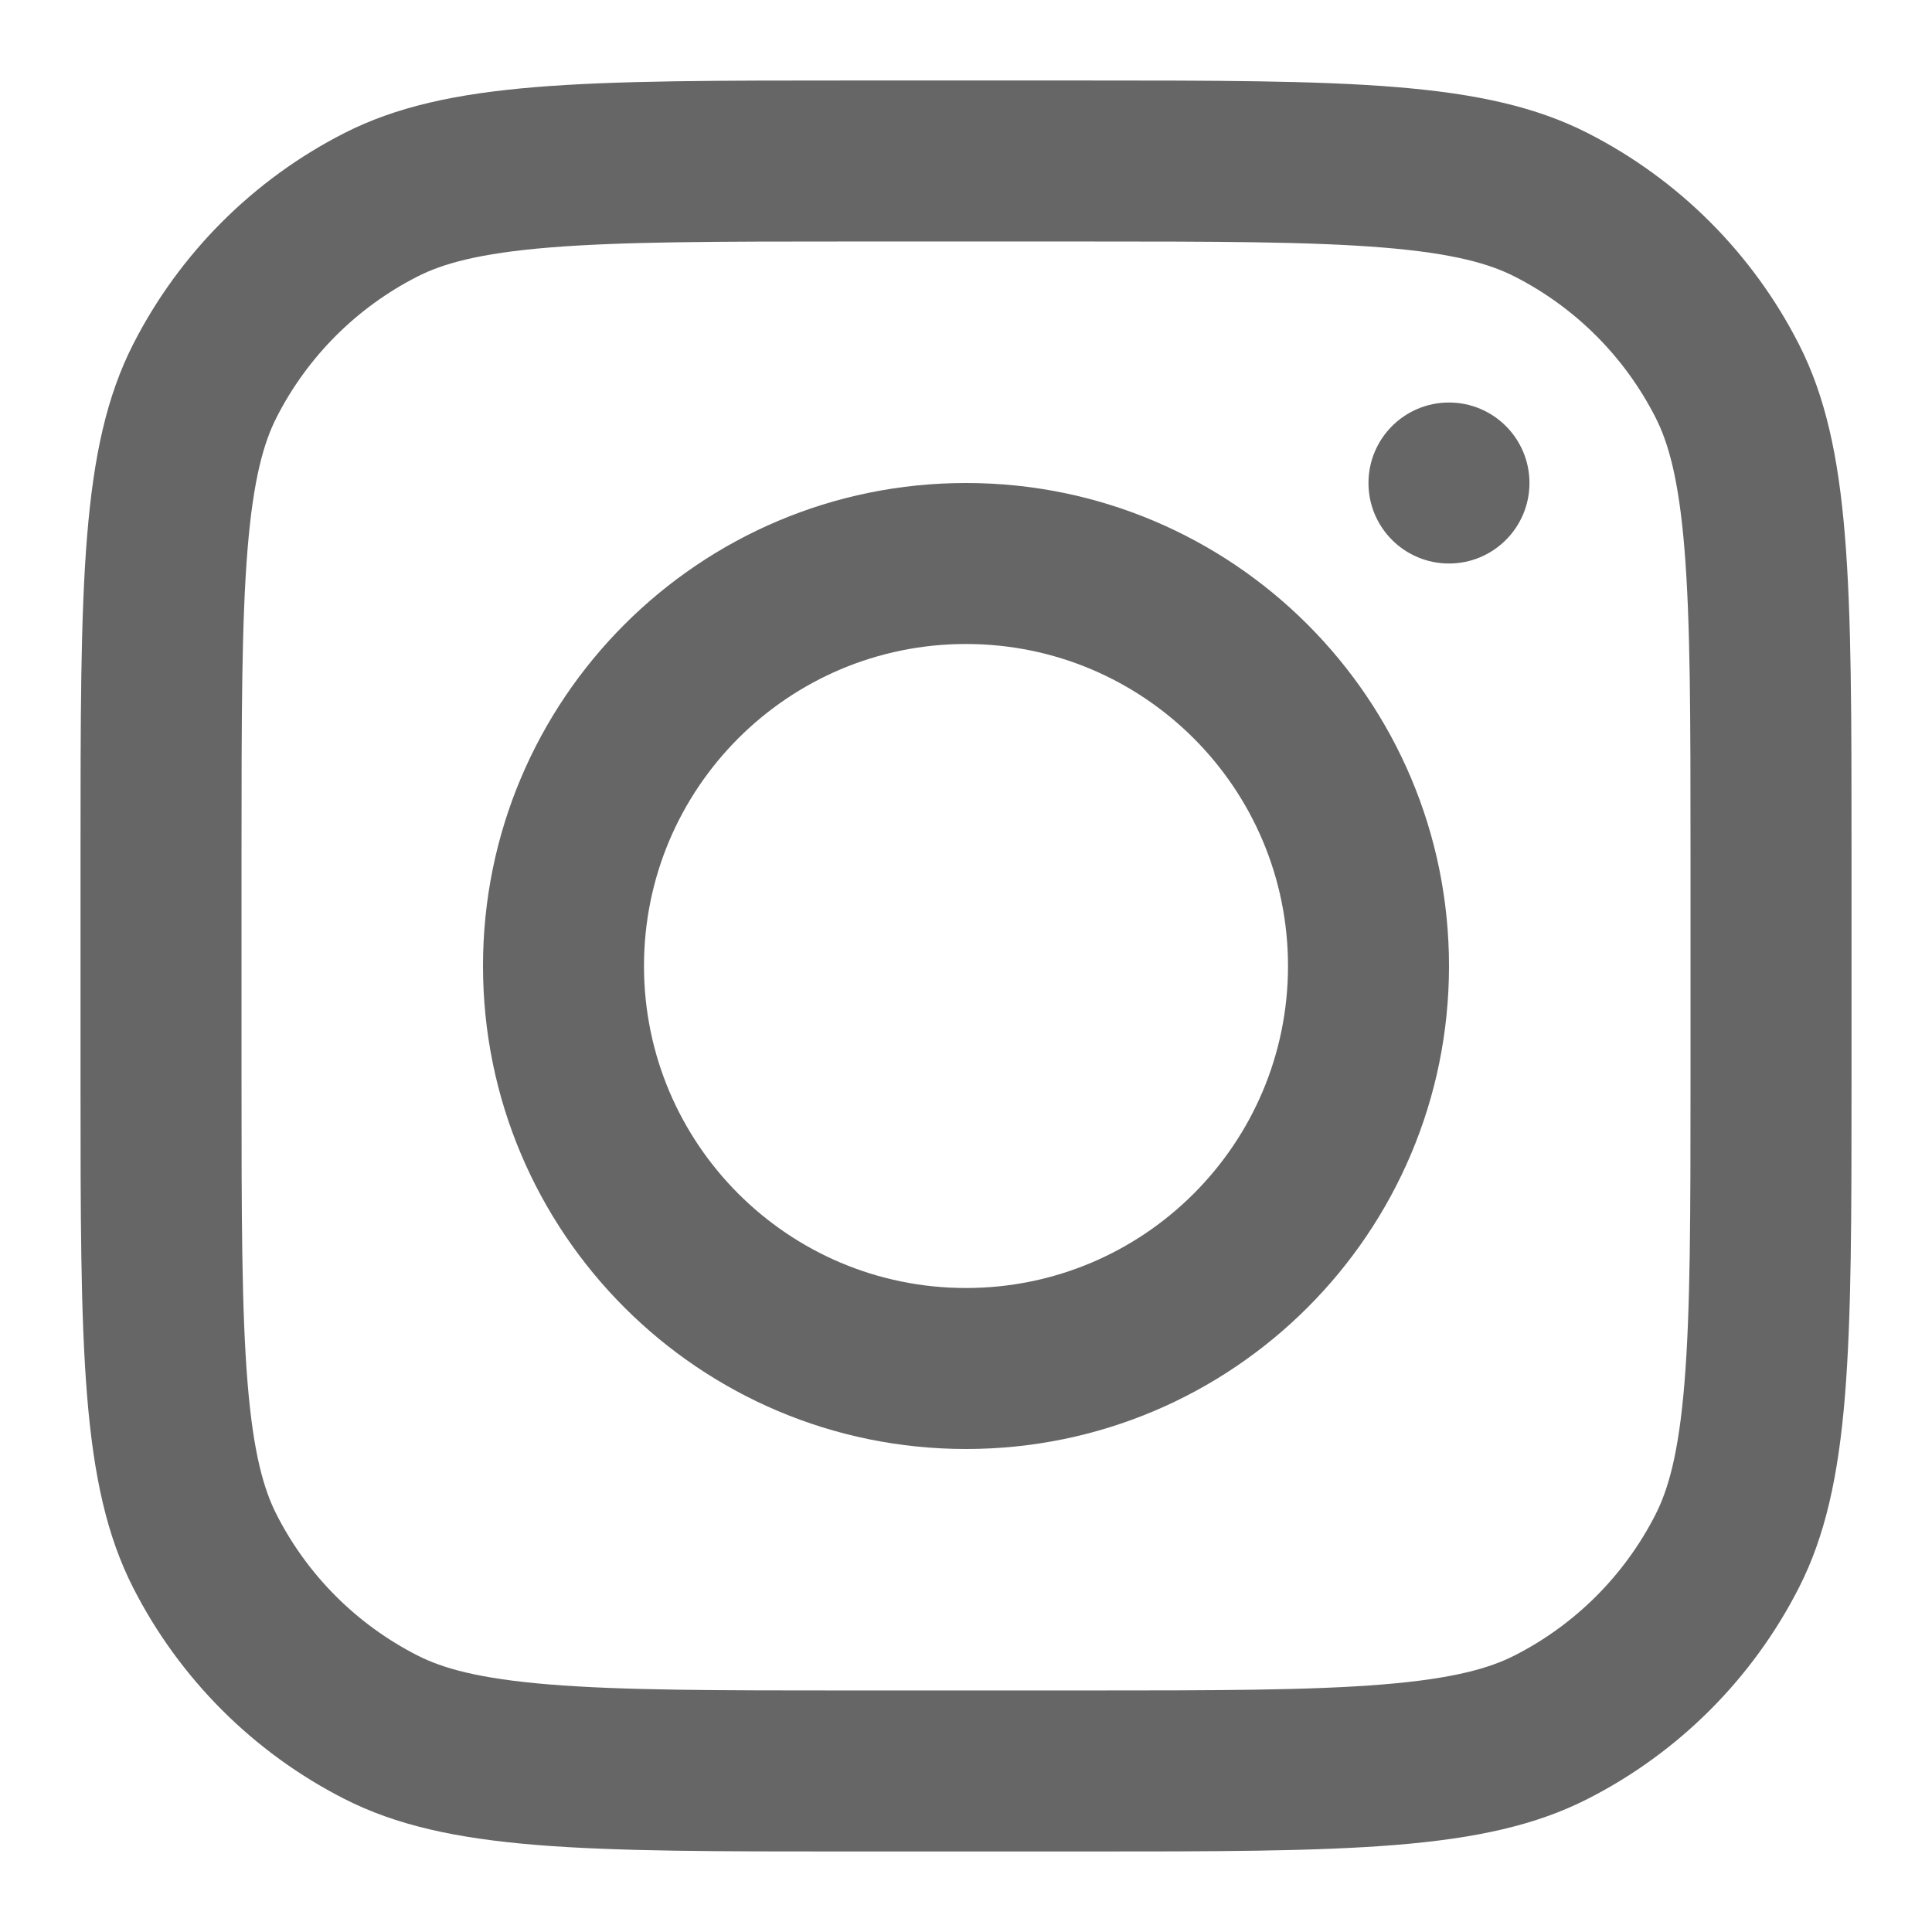 <svg width="100" height="100" viewBox="0 0 100 100" fill="none" xmlns="http://www.w3.org/2000/svg">
<path fill-rule="evenodd" clip-rule="evenodd" d="M50 75C63.807 75 75 63.807 75 50C75 36.193 63.807 25 50 25C36.193 25 25 36.193 25 50C25 63.807 36.193 75 50 75ZM50 66.667C59.205 66.667 66.667 59.205 66.667 50C66.667 40.795 59.205 33.333 50 33.333C40.795 33.333 33.333 40.795 33.333 50C33.333 59.205 40.795 66.667 50 66.667Z" fill="#666666"/>
<path d="M74.999 20.834C72.697 20.834 70.832 22.7 70.832 25.001C70.832 27.302 72.697 29.167 74.999 29.167C77.3 29.167 79.165 27.302 79.165 25.001C79.165 22.7 77.3 20.834 74.999 20.834Z" fill="#666666"/>
<path fill-rule="evenodd" clip-rule="evenodd" d="M6.893 17.816C4.168 23.164 4.168 30.165 4.168 44.166V55.833C4.168 69.834 4.168 76.835 6.893 82.182C9.29 86.886 13.114 90.711 17.818 93.108C23.166 95.833 30.167 95.833 44.168 95.833H55.835C69.836 95.833 76.837 95.833 82.184 93.108C86.888 90.711 90.713 86.886 93.11 82.182C95.835 76.835 95.835 69.834 95.835 55.833V44.166C95.835 30.165 95.835 23.164 93.11 17.816C90.713 13.112 86.888 9.288 82.184 6.891C76.837 4.166 69.836 4.166 55.835 4.166H44.168C30.167 4.166 23.166 4.166 17.818 6.891C13.114 9.288 9.29 13.112 6.893 17.816ZM55.835 12.499H44.168C37.03 12.499 32.177 12.506 28.427 12.812C24.773 13.111 22.905 13.652 21.602 14.316C18.465 15.914 15.916 18.463 14.318 21.599C13.654 22.903 13.113 24.771 12.814 28.425C12.508 32.175 12.501 37.028 12.501 44.166V55.833C12.501 62.971 12.508 67.823 12.814 71.574C13.113 75.228 13.654 77.096 14.318 78.399C15.916 81.535 18.465 84.085 21.602 85.683C22.905 86.347 24.773 86.888 28.427 87.186C32.177 87.493 37.03 87.499 44.168 87.499H55.835C62.973 87.499 67.825 87.493 71.576 87.186C75.23 86.888 77.098 86.347 78.401 85.683C81.537 84.085 84.087 81.535 85.685 78.399C86.349 77.096 86.89 75.228 87.188 71.574C87.495 67.823 87.501 62.971 87.501 55.833V44.166C87.501 37.028 87.495 32.175 87.188 28.425C86.89 24.771 86.349 22.903 85.685 21.599C84.087 18.463 81.537 15.914 78.401 14.316C77.098 13.652 75.23 13.111 71.576 12.812C67.825 12.506 62.973 12.499 55.835 12.499Z" fill="#666666"/>
</svg>
